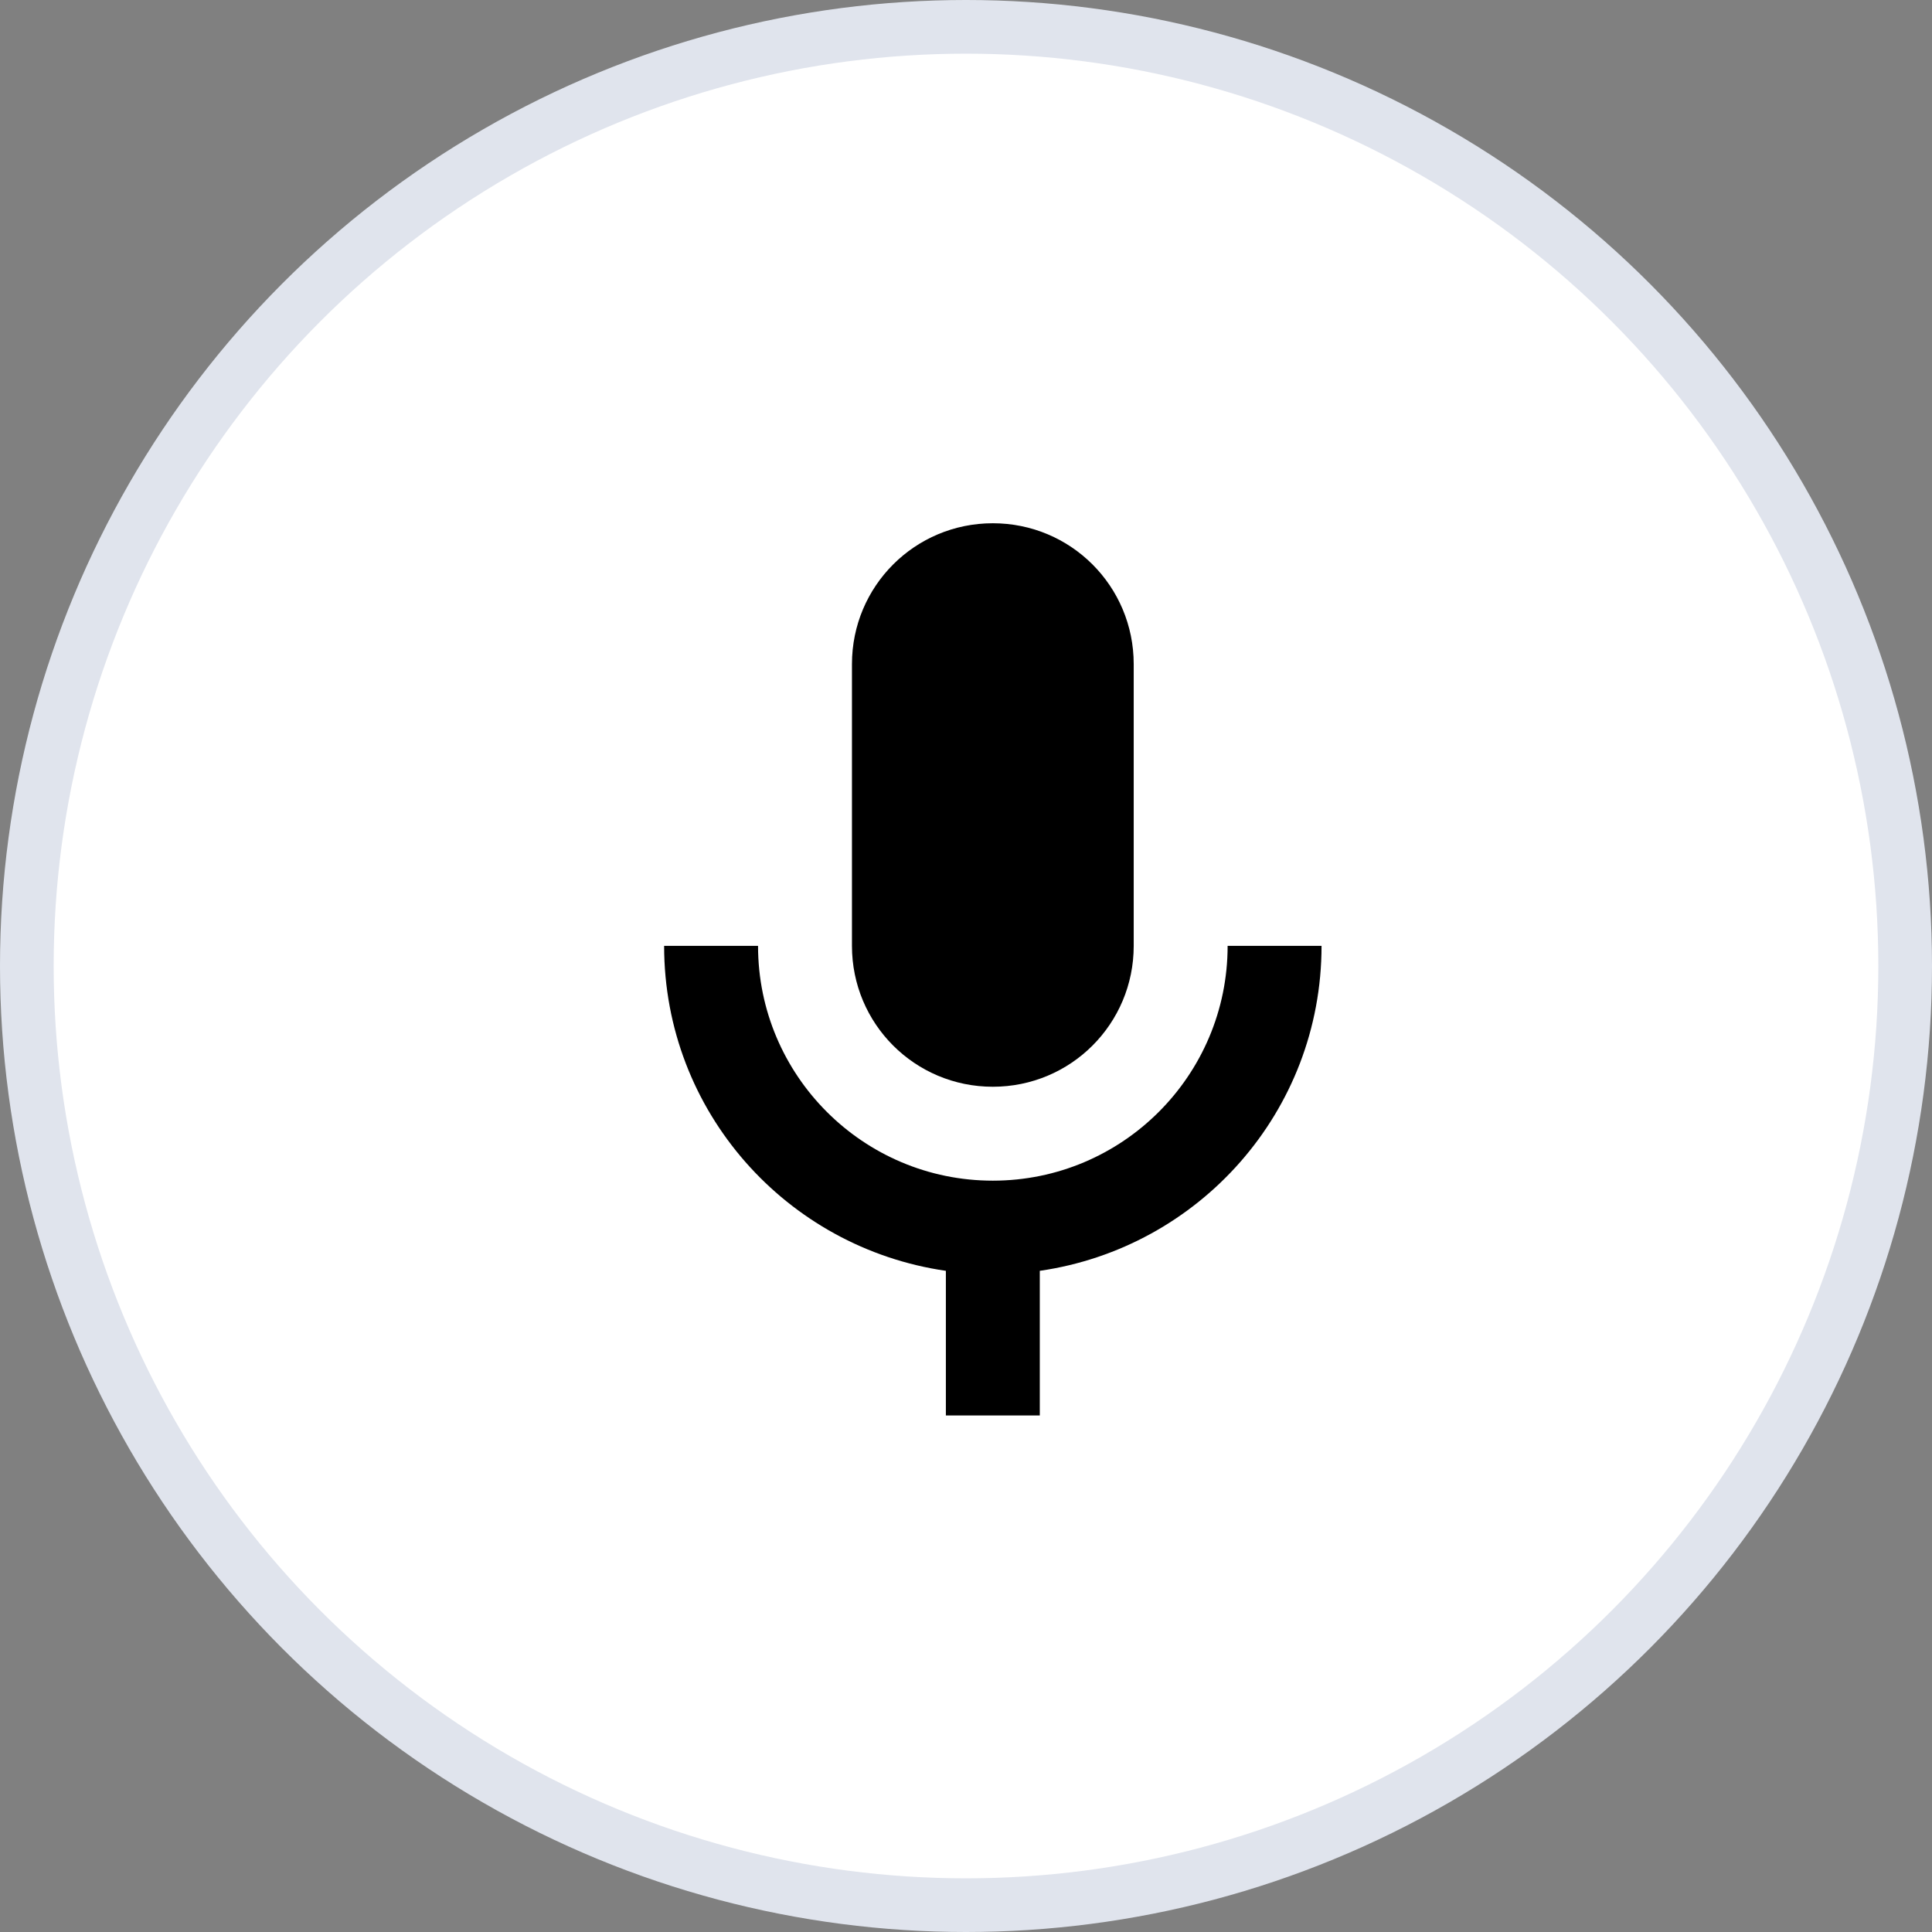<svg width="36" height="36" viewBox="0 0 36 36" fill="none" xmlns="http://www.w3.org/2000/svg">
<rect x="0" y="0" width="36" height="36" fill="#808080" stroke="none"/>
<circle cx="18" cy="18" r="17.5" fill="white" stroke="#E0E4ED"/>
<path d="M18.5 20.25C19.953 20.25 21.125 19.078 21.125 17.625V12.375C21.125 10.922 19.953 9.75 18.5 9.75C17.047 9.75 15.875 10.922 15.875 12.375L15.875 17.625C15.875 19.078 17.047 20.25 18.5 20.25Z" fill="black"/>
<path d="M22.875 17.625C22.875 20.04 20.915 22 18.5 22C16.085 22 14.125 20.04 14.125 17.625H12.375C12.375 20.714 14.659 23.251 17.625 23.68V26.375H19.375V23.68C22.341 23.251 24.625 20.714 24.625 17.625H22.875Z" fill="black"/>
</svg>

